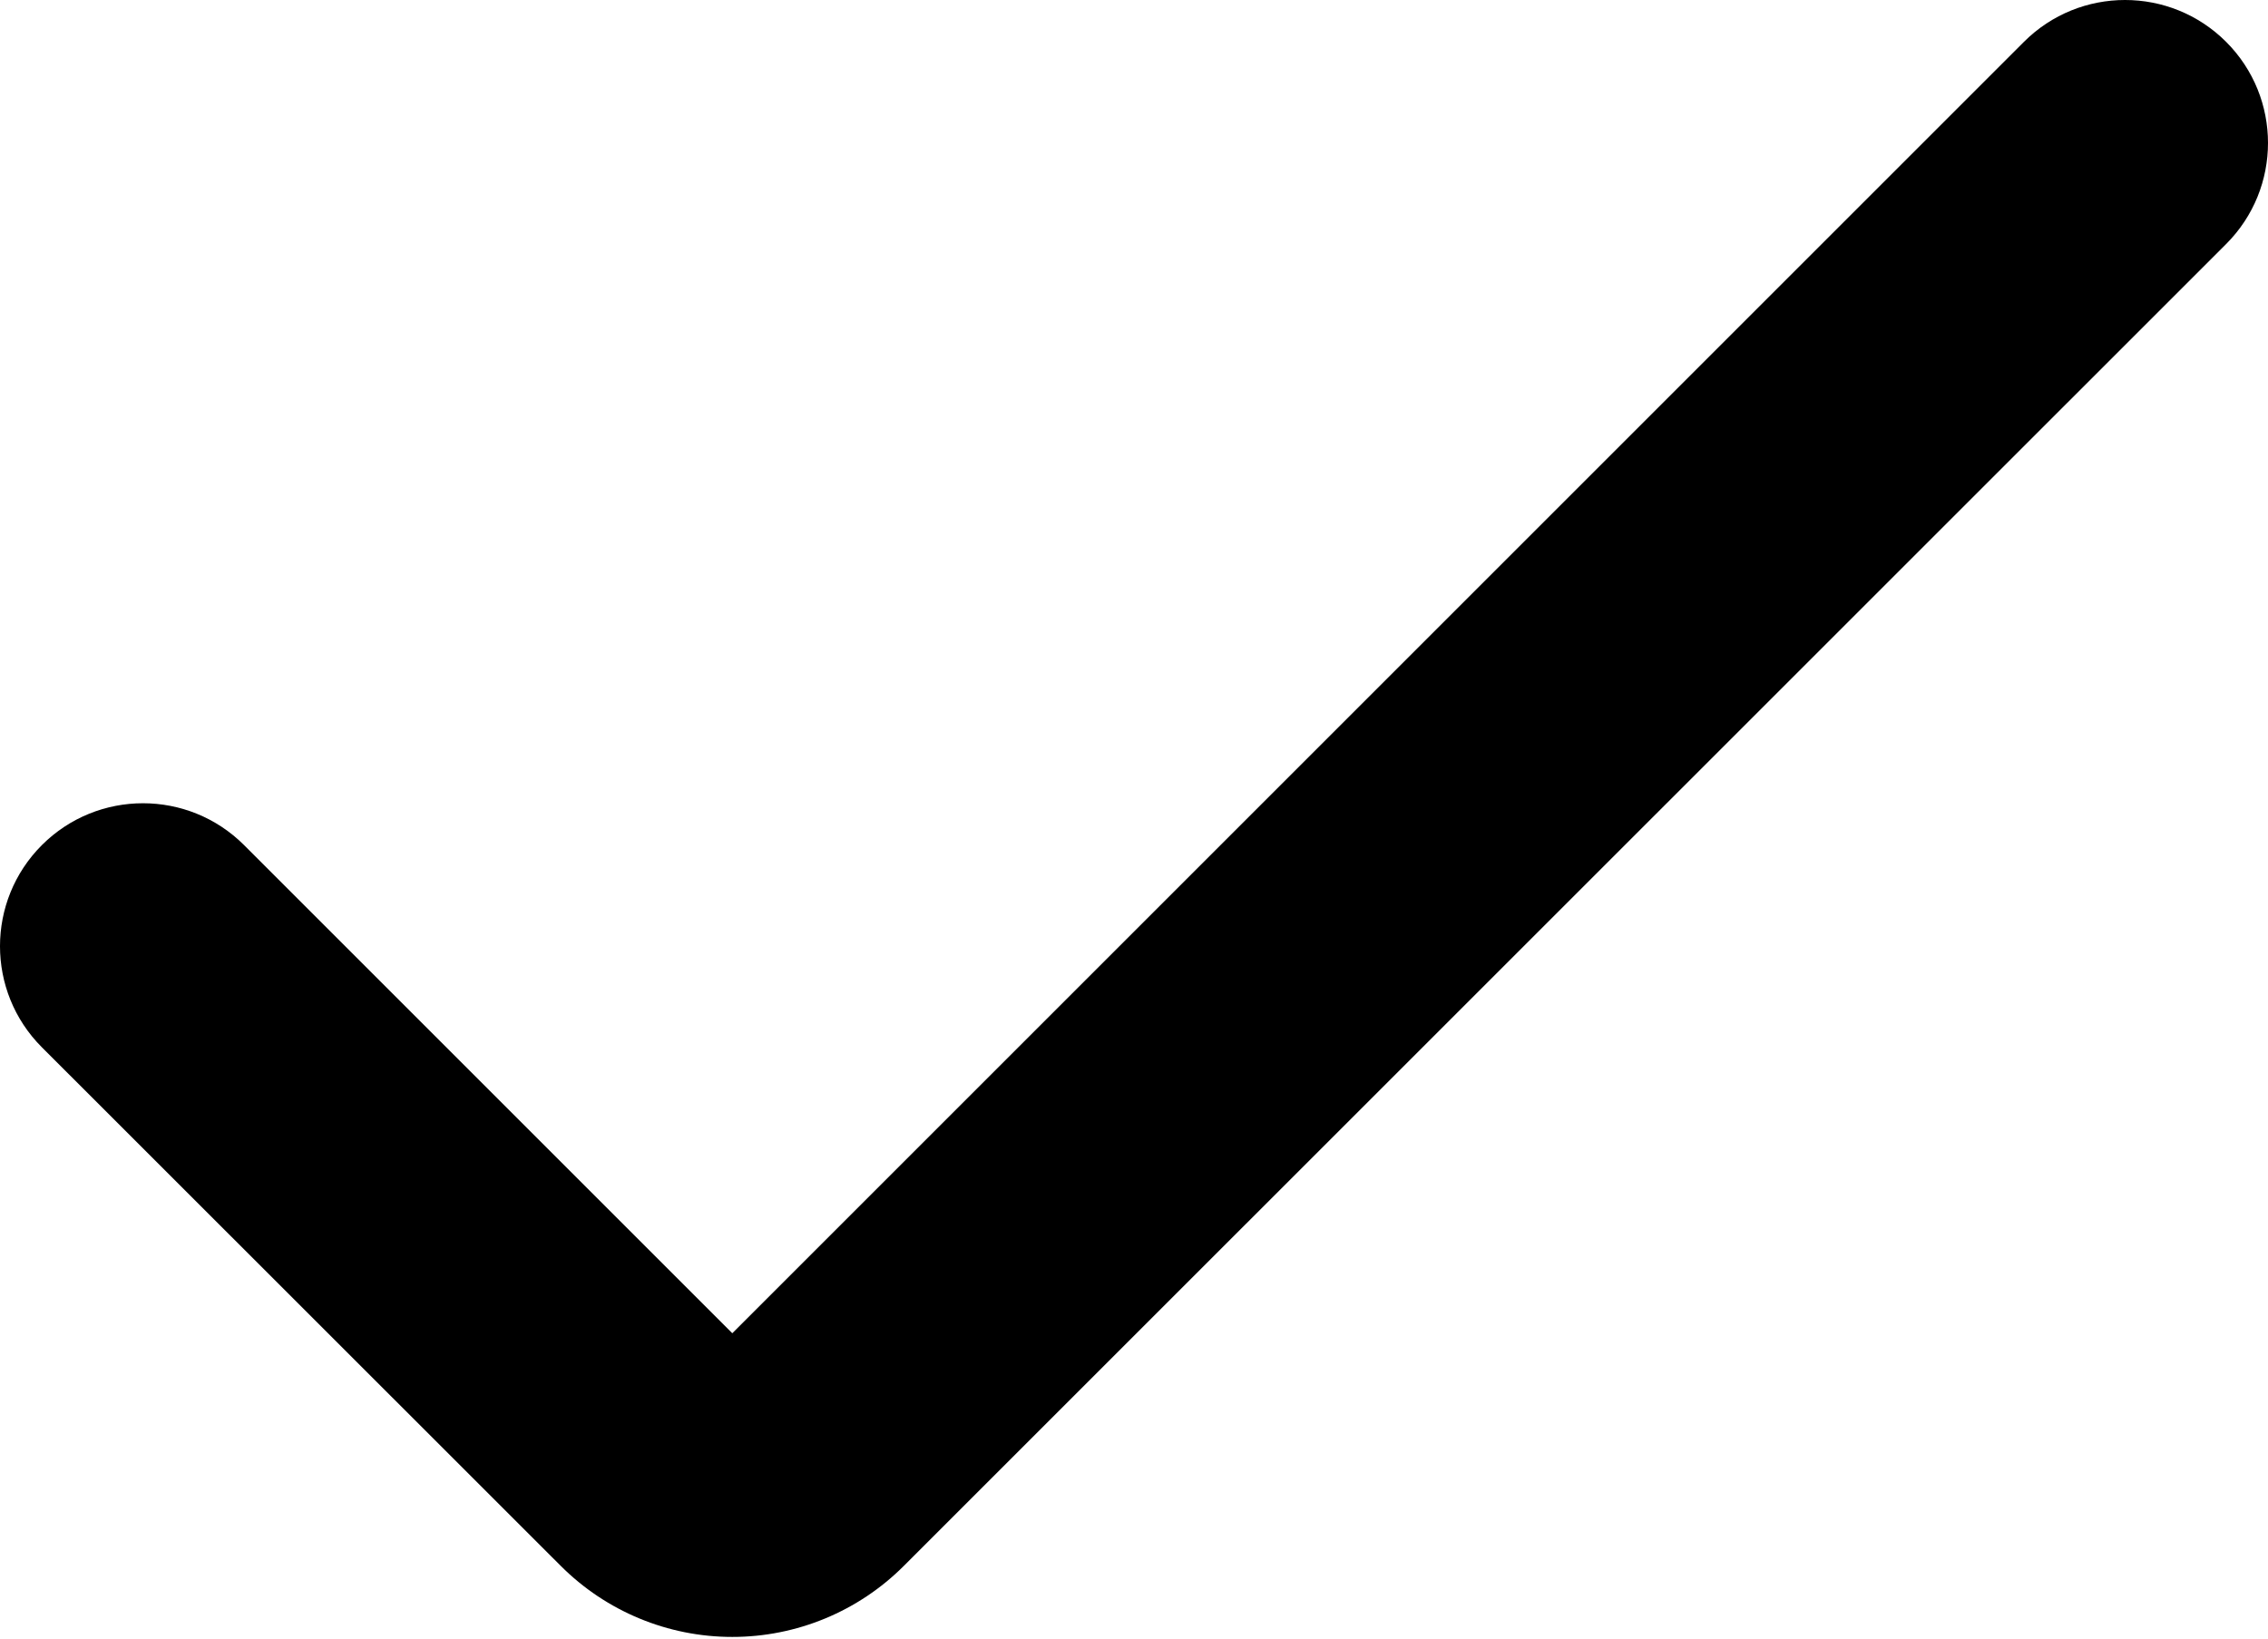 <svg width="512" height="370" viewBox="0 0 512 370" fill="none" xmlns="http://www.w3.org/2000/svg">
<path d="M165.316 369.605C150.782 369.611 136.844 363.835 126.576 353.549L9.452 236.469C-3.151 223.862 -3.151 203.427 9.452 190.82C22.059 178.217 42.494 178.217 55.101 190.82L165.316 301.035L456.899 9.452C469.506 -3.151 489.941 -3.151 502.548 9.452C515.151 22.059 515.151 42.494 502.548 55.101L204.056 353.549C193.788 363.835 179.85 369.611 165.316 369.605Z" fill="black"/>
</svg>
